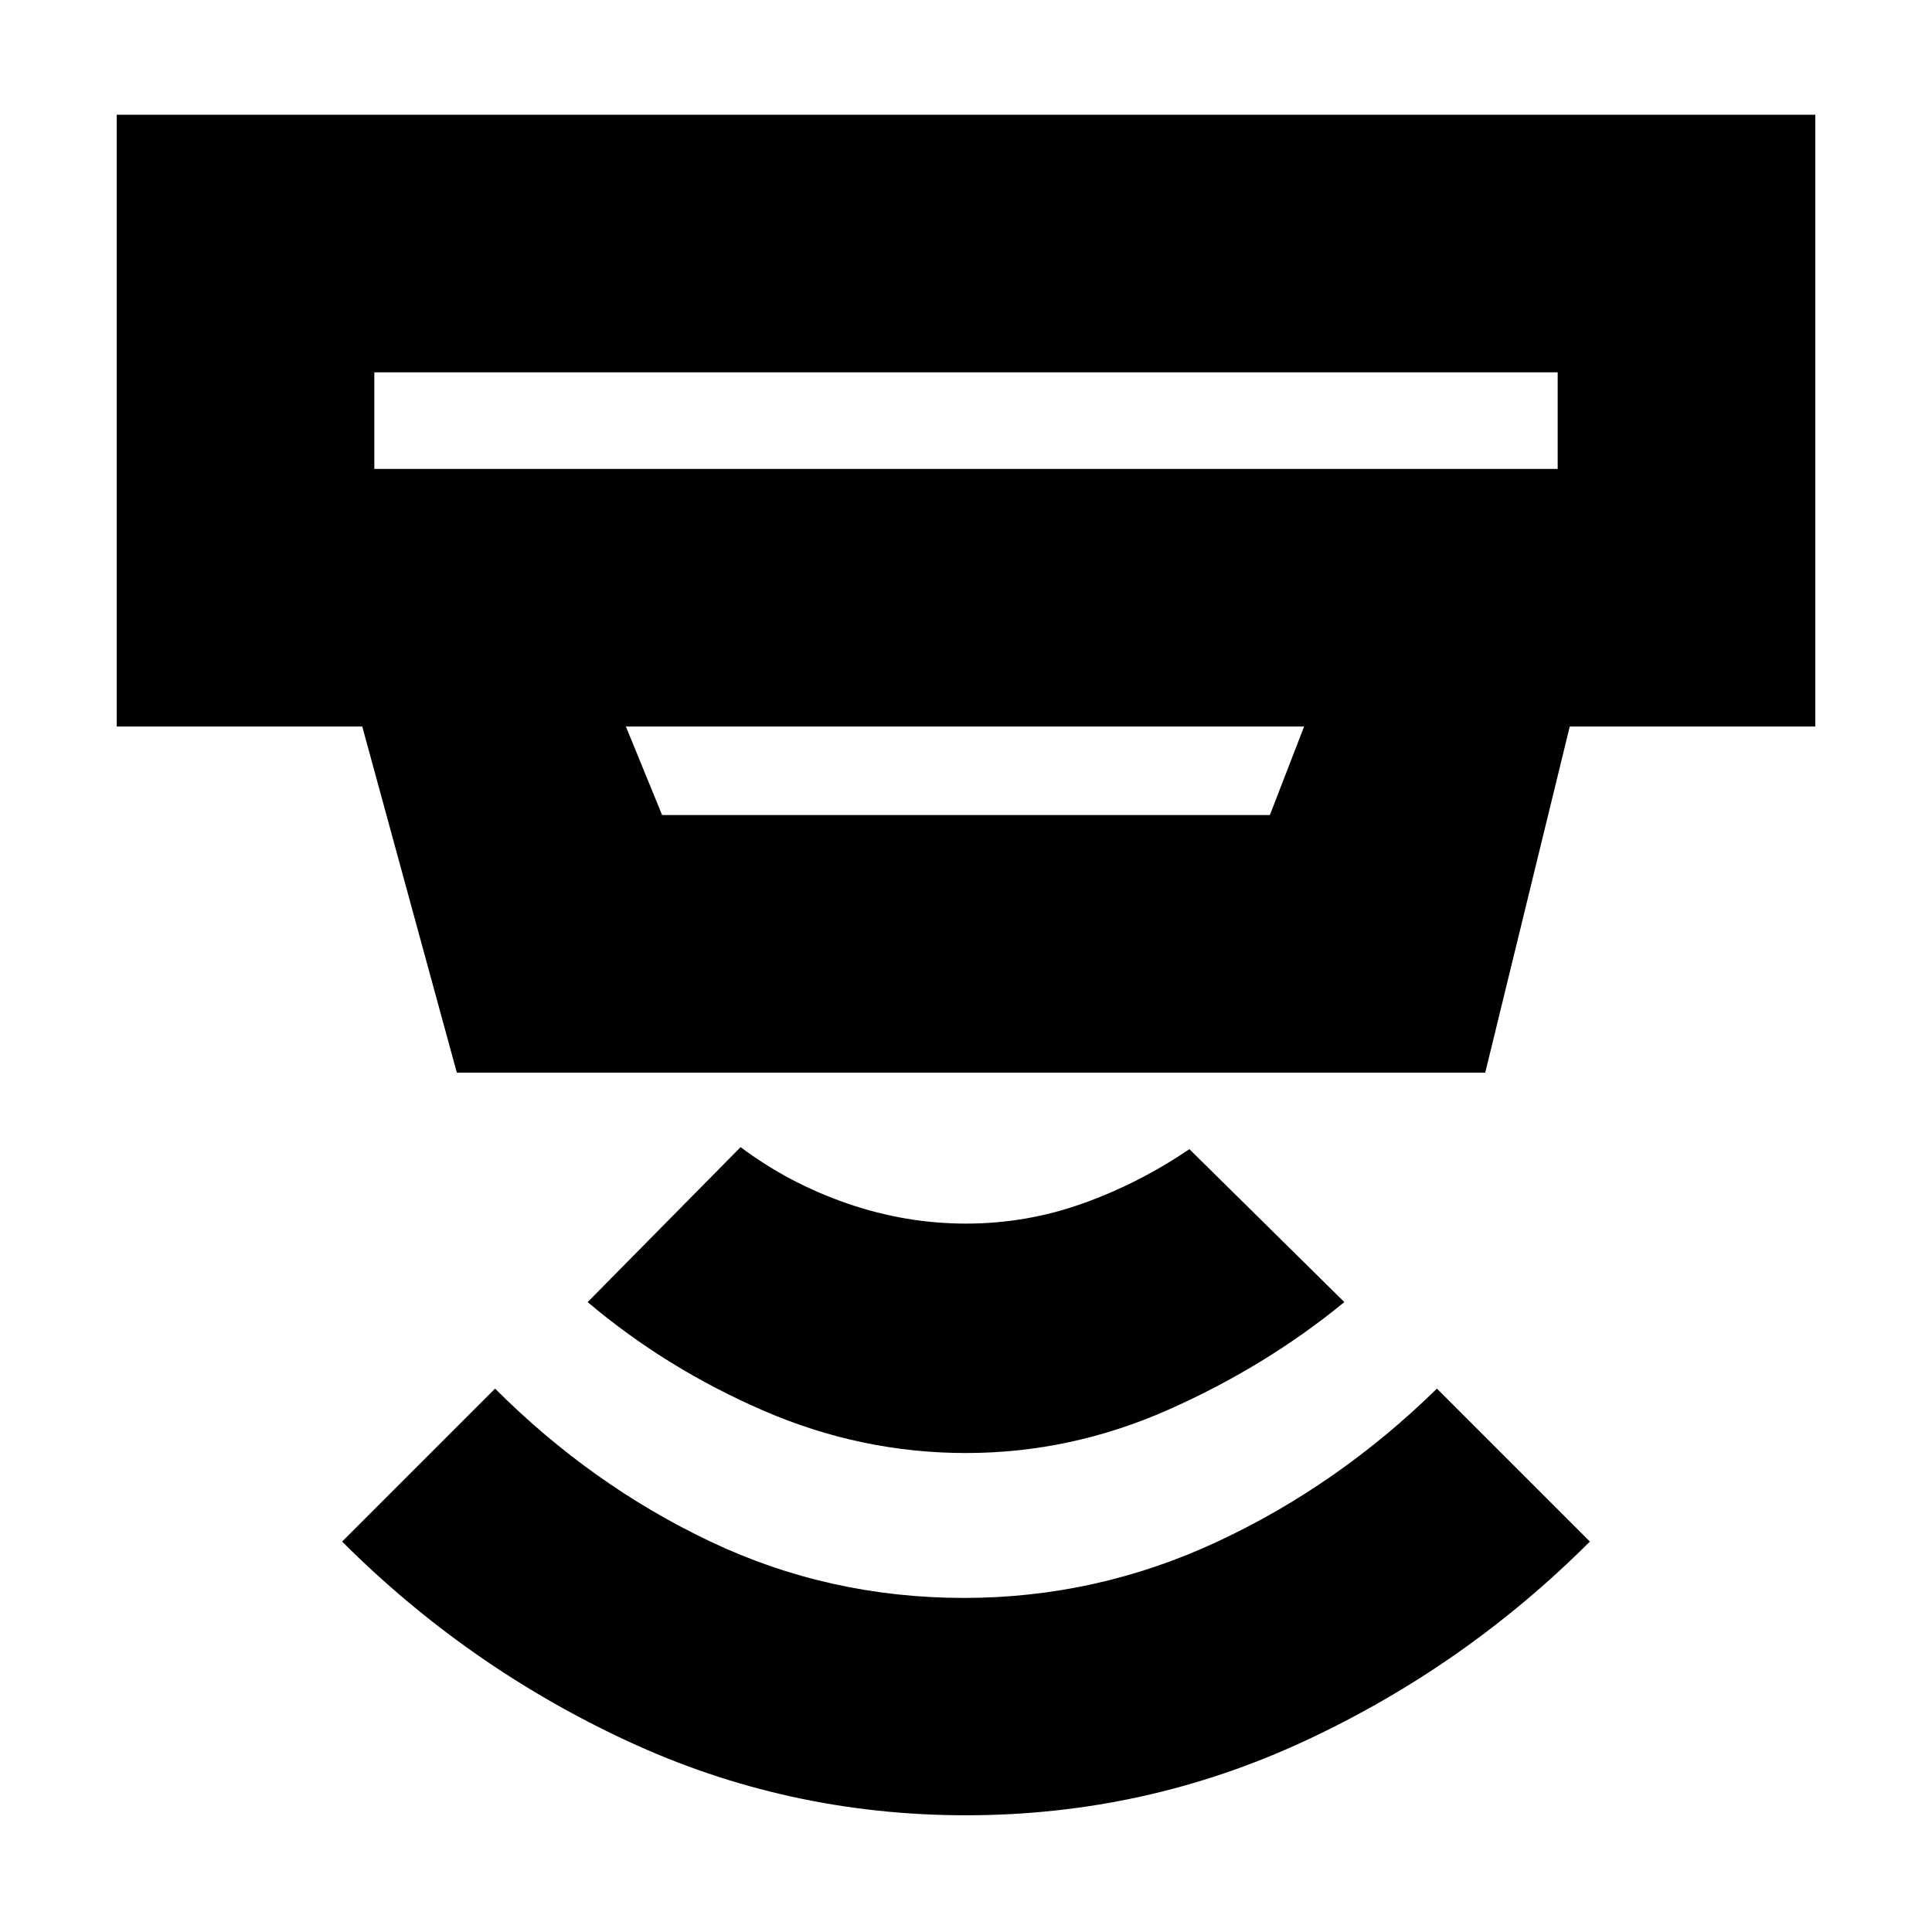 <svg xmlns="http://www.w3.org/2000/svg" height="20" viewBox="0 -960 960 960" width="20"><path d="M480-58q-89 0-168.5-37T170-194l76-76q48 48 107 76t126 28q66 0 126-28t109-76l76 76q-62 62-141.5 99T480-58Zm0-180q-52 0-100.5-21T292-313l76-77q24 18 53 28t59 10q30 0 58-10t53-27l77 76q-39 32-87.5 53.5T480-238ZM186-775v48h588v-48H186Zm125 176 18 44h302l17-44H311Zm-84 172-47-172H58v-304h844v304H780l-42 172H227Zm-41-348v48-48Z"/></svg>